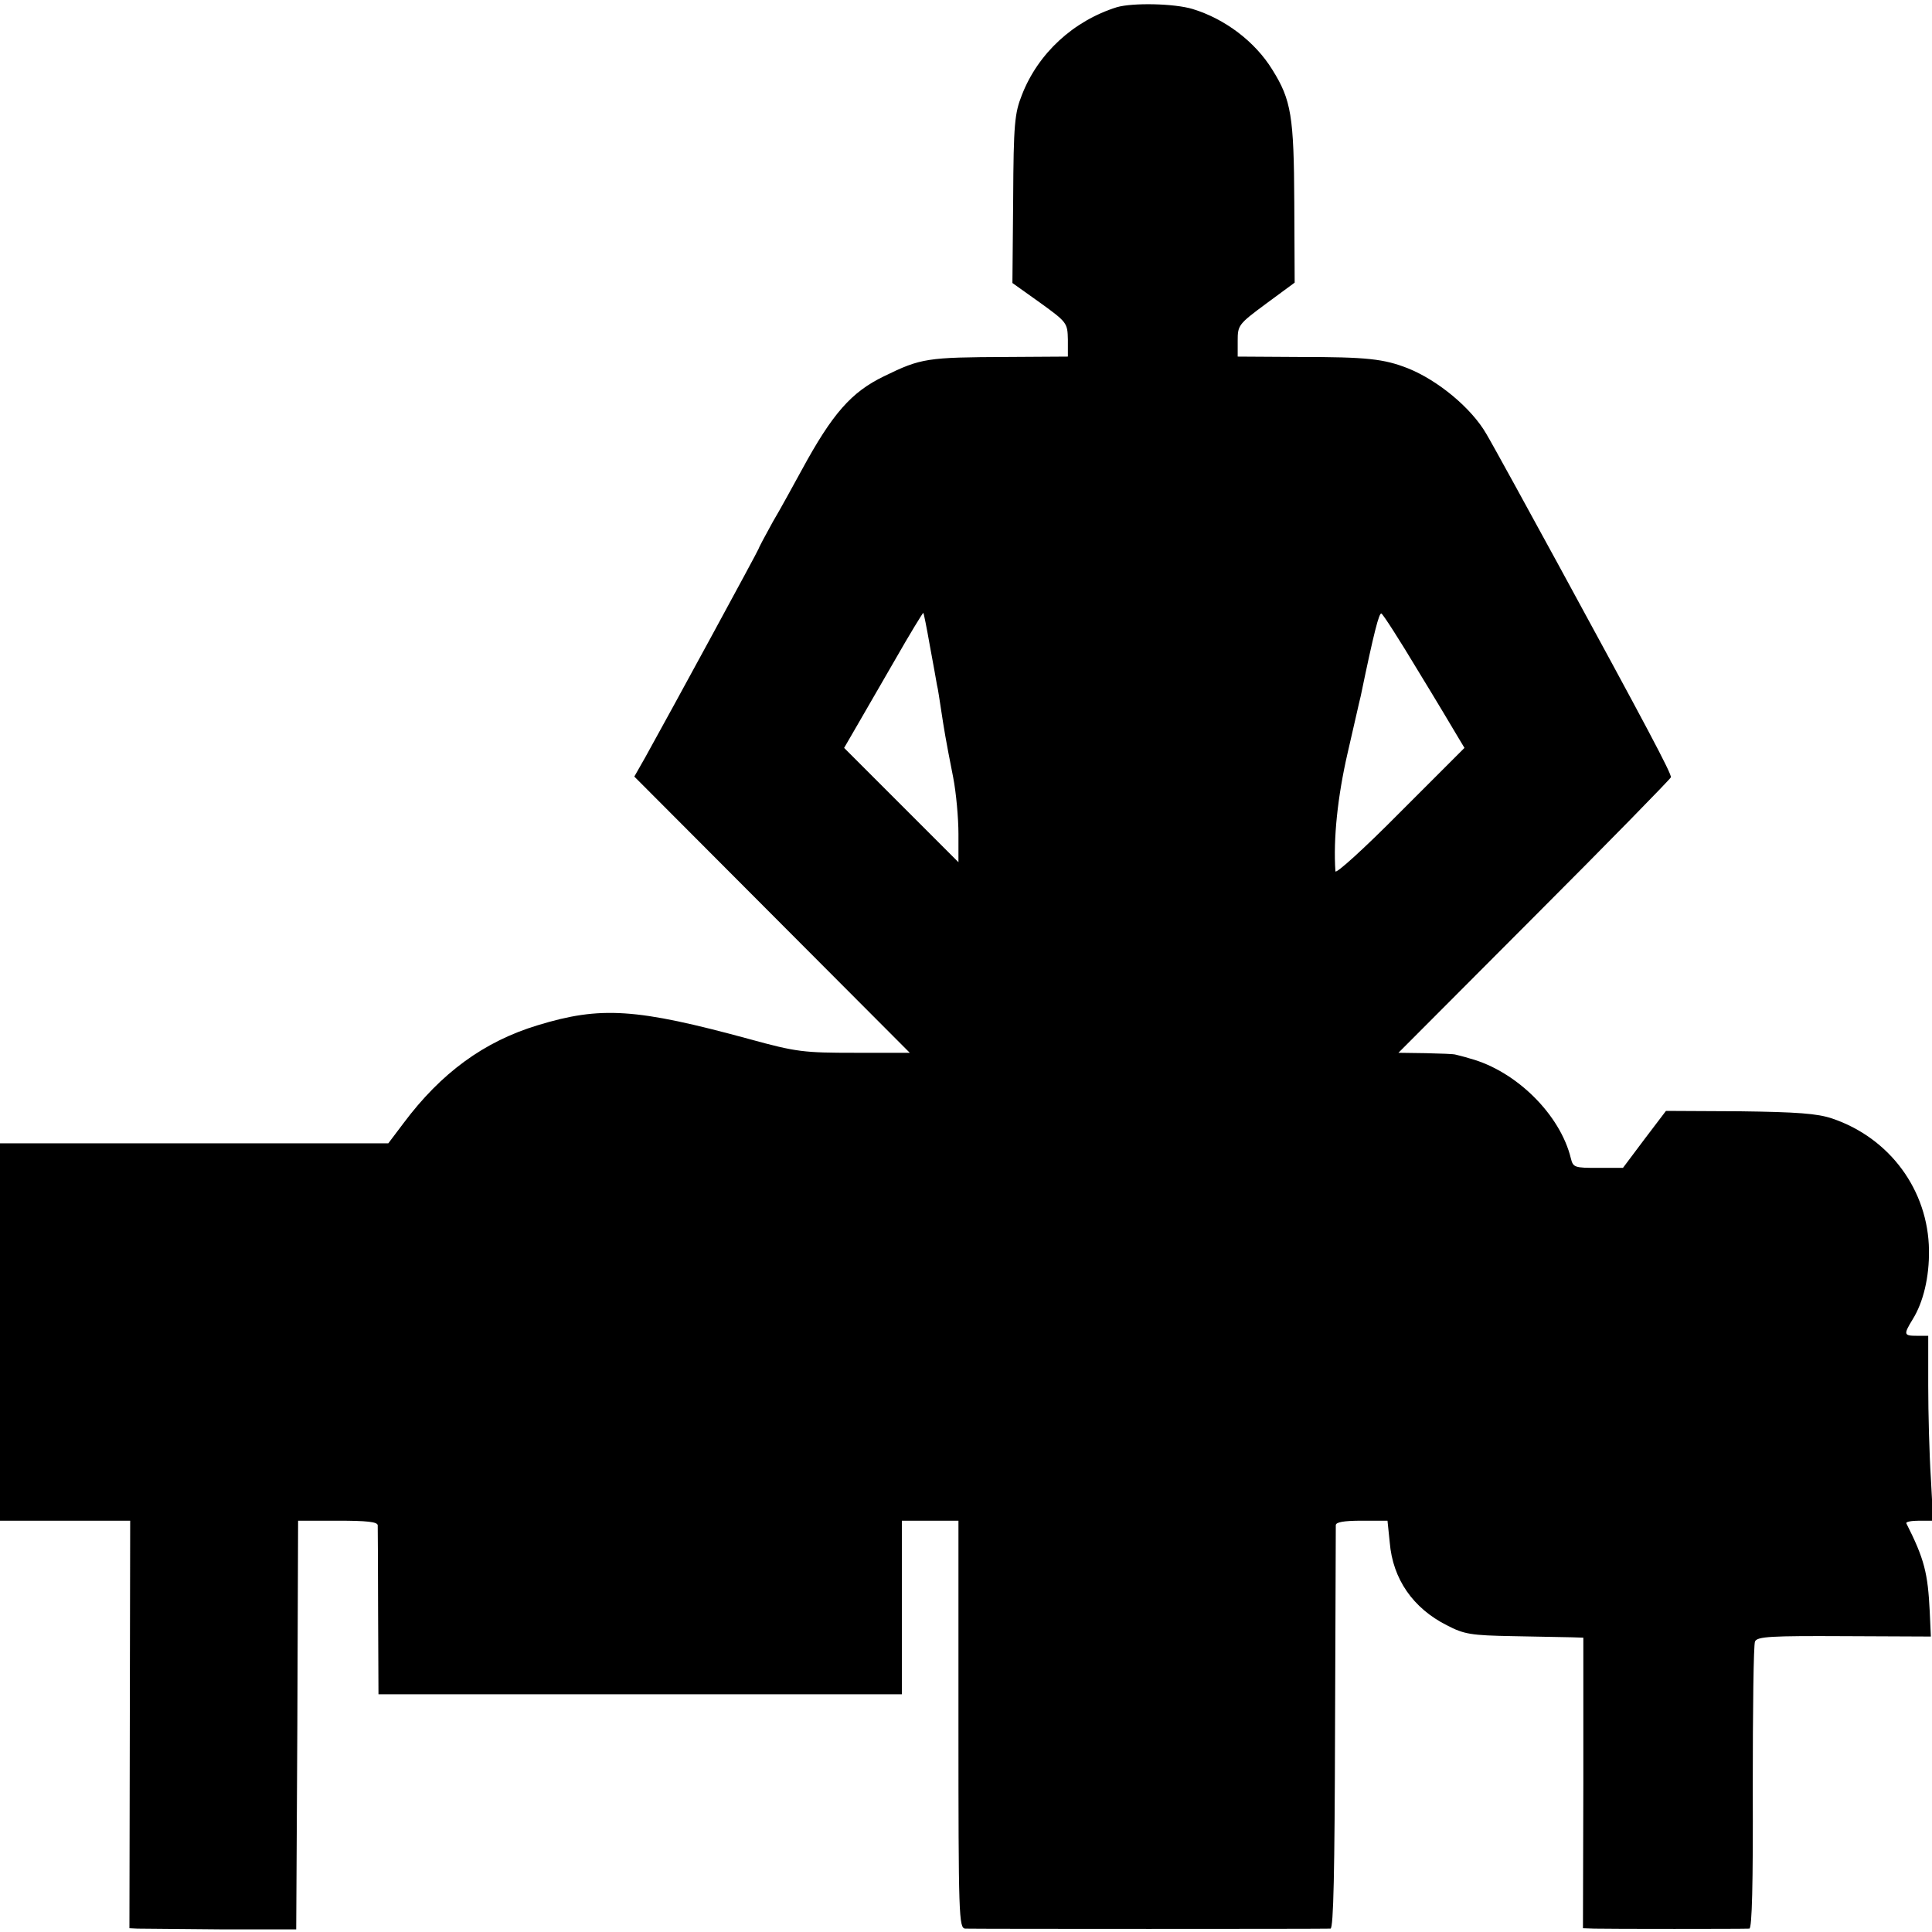 <?xml version="1.0" standalone="no"?>
<!DOCTYPE svg PUBLIC "-//W3C//DTD SVG 20010904//EN"
 "http://www.w3.org/TR/2001/REC-SVG-20010904/DTD/svg10.dtd">
<svg version="1.0" xmlns="http://www.w3.org/2000/svg"
 width="512pt" height="512pt" viewBox="0 0 512 512"
 preserveAspectRatio="xMidYMid meet">
<g transform="translate(0,512) scale(0.1,-0.1)"
fill="#000000" stroke="none">
<path d="M2960 5101 c-115 -36 -209 -122 -252 -233 -19 -48 -22 -76 -23 -275
l-2 -223 73 -52 c72 -52 73 -54 74 -98 l0 -45 -162 -1 c-211 -1 -227 -3 -325
-51 -87 -42 -137 -99 -218 -248 -21 -38 -55 -101 -77 -138 -21 -38 -38 -70
-38 -72 0 -3 -230 -426 -300 -552 l-29 -51 365 -366 365 -366 -145 0 c-136 0
-155 2 -279 36 -301 82 -395 88 -562 37 -142 -43 -256 -126 -356 -260 l-40
-53 -514 0 -515 0 0 -500 0 -500 173 0 172 0 -1 -540 -1 -540 21 -1 c12 0 111
-1 221 -2 l200 0 3 541 2 542 105 0 c77 0 105 -3 106 -12 0 -7 1 -111 1 -230
l1 -218 693 0 694 0 0 230 0 230 75 0 75 0 0 -540 c0 -507 1 -540 18 -541 22
-1 953 -1 968 0 8 1 11 153 12 529 1 290 2 533 2 540 0 8 20 12 69 12 l68 0 6
-58 c8 -97 62 -174 151 -219 46 -24 64 -27 176 -29 69 -1 139 -3 156 -3 l30
-1 0 -385 -1 -385 30 -1 c35 -1 395 -1 411 0 7 1 10 116 9 373 0 205 2 380 6
388 6 13 42 15 237 14 l229 -1 -3 66 c-5 102 -14 139 -62 234 -2 4 13 7 34 7
l37 0 -6 113 c-4 61 -7 172 -7 245 l0 132 -30 0 c-35 0 -36 3 -11 44 28 45 44
112 43 183 -2 158 -103 297 -257 349 -39 13 -91 17 -245 19 l-195 1 -57 -75
-57 -76 -66 0 c-62 0 -66 1 -72 25 -28 116 -145 232 -268 265 -16 5 -33 9 -37
10 -5 2 -40 3 -80 4 l-72 1 359 360 c198 198 361 365 363 370 3 8 -68 141
-299 565 -67 123 -176 322 -190 345 -39 68 -128 142 -208 174 -64 25 -108 30
-288 30 l-163 1 0 42 c0 41 2 44 75 98 l76 56 -1 212 c-1 229 -8 272 -58 352
-46 75 -126 135 -211 161 -49 15 -159 17 -201 5z m-496 -1691 c9 -47 17 -94
19 -105 3 -11 7 -41 11 -66 8 -52 11 -73 32 -179 8 -41 14 -109 14 -150 l0
-75 -152 152 -151 151 29 50 c16 28 63 109 104 180 41 72 76 129 77 128 1 -1
9 -40 17 -86z m1293 -66 c49 -80 96 -159 106 -176 l18 -30 -171 -171 c-93 -94
-170 -164 -171 -156 -6 86 6 199 32 312 17 73 32 141 35 152 35 169 49 223 55
219 5 -3 48 -70 96 -150z"/>
</g>
</svg>
